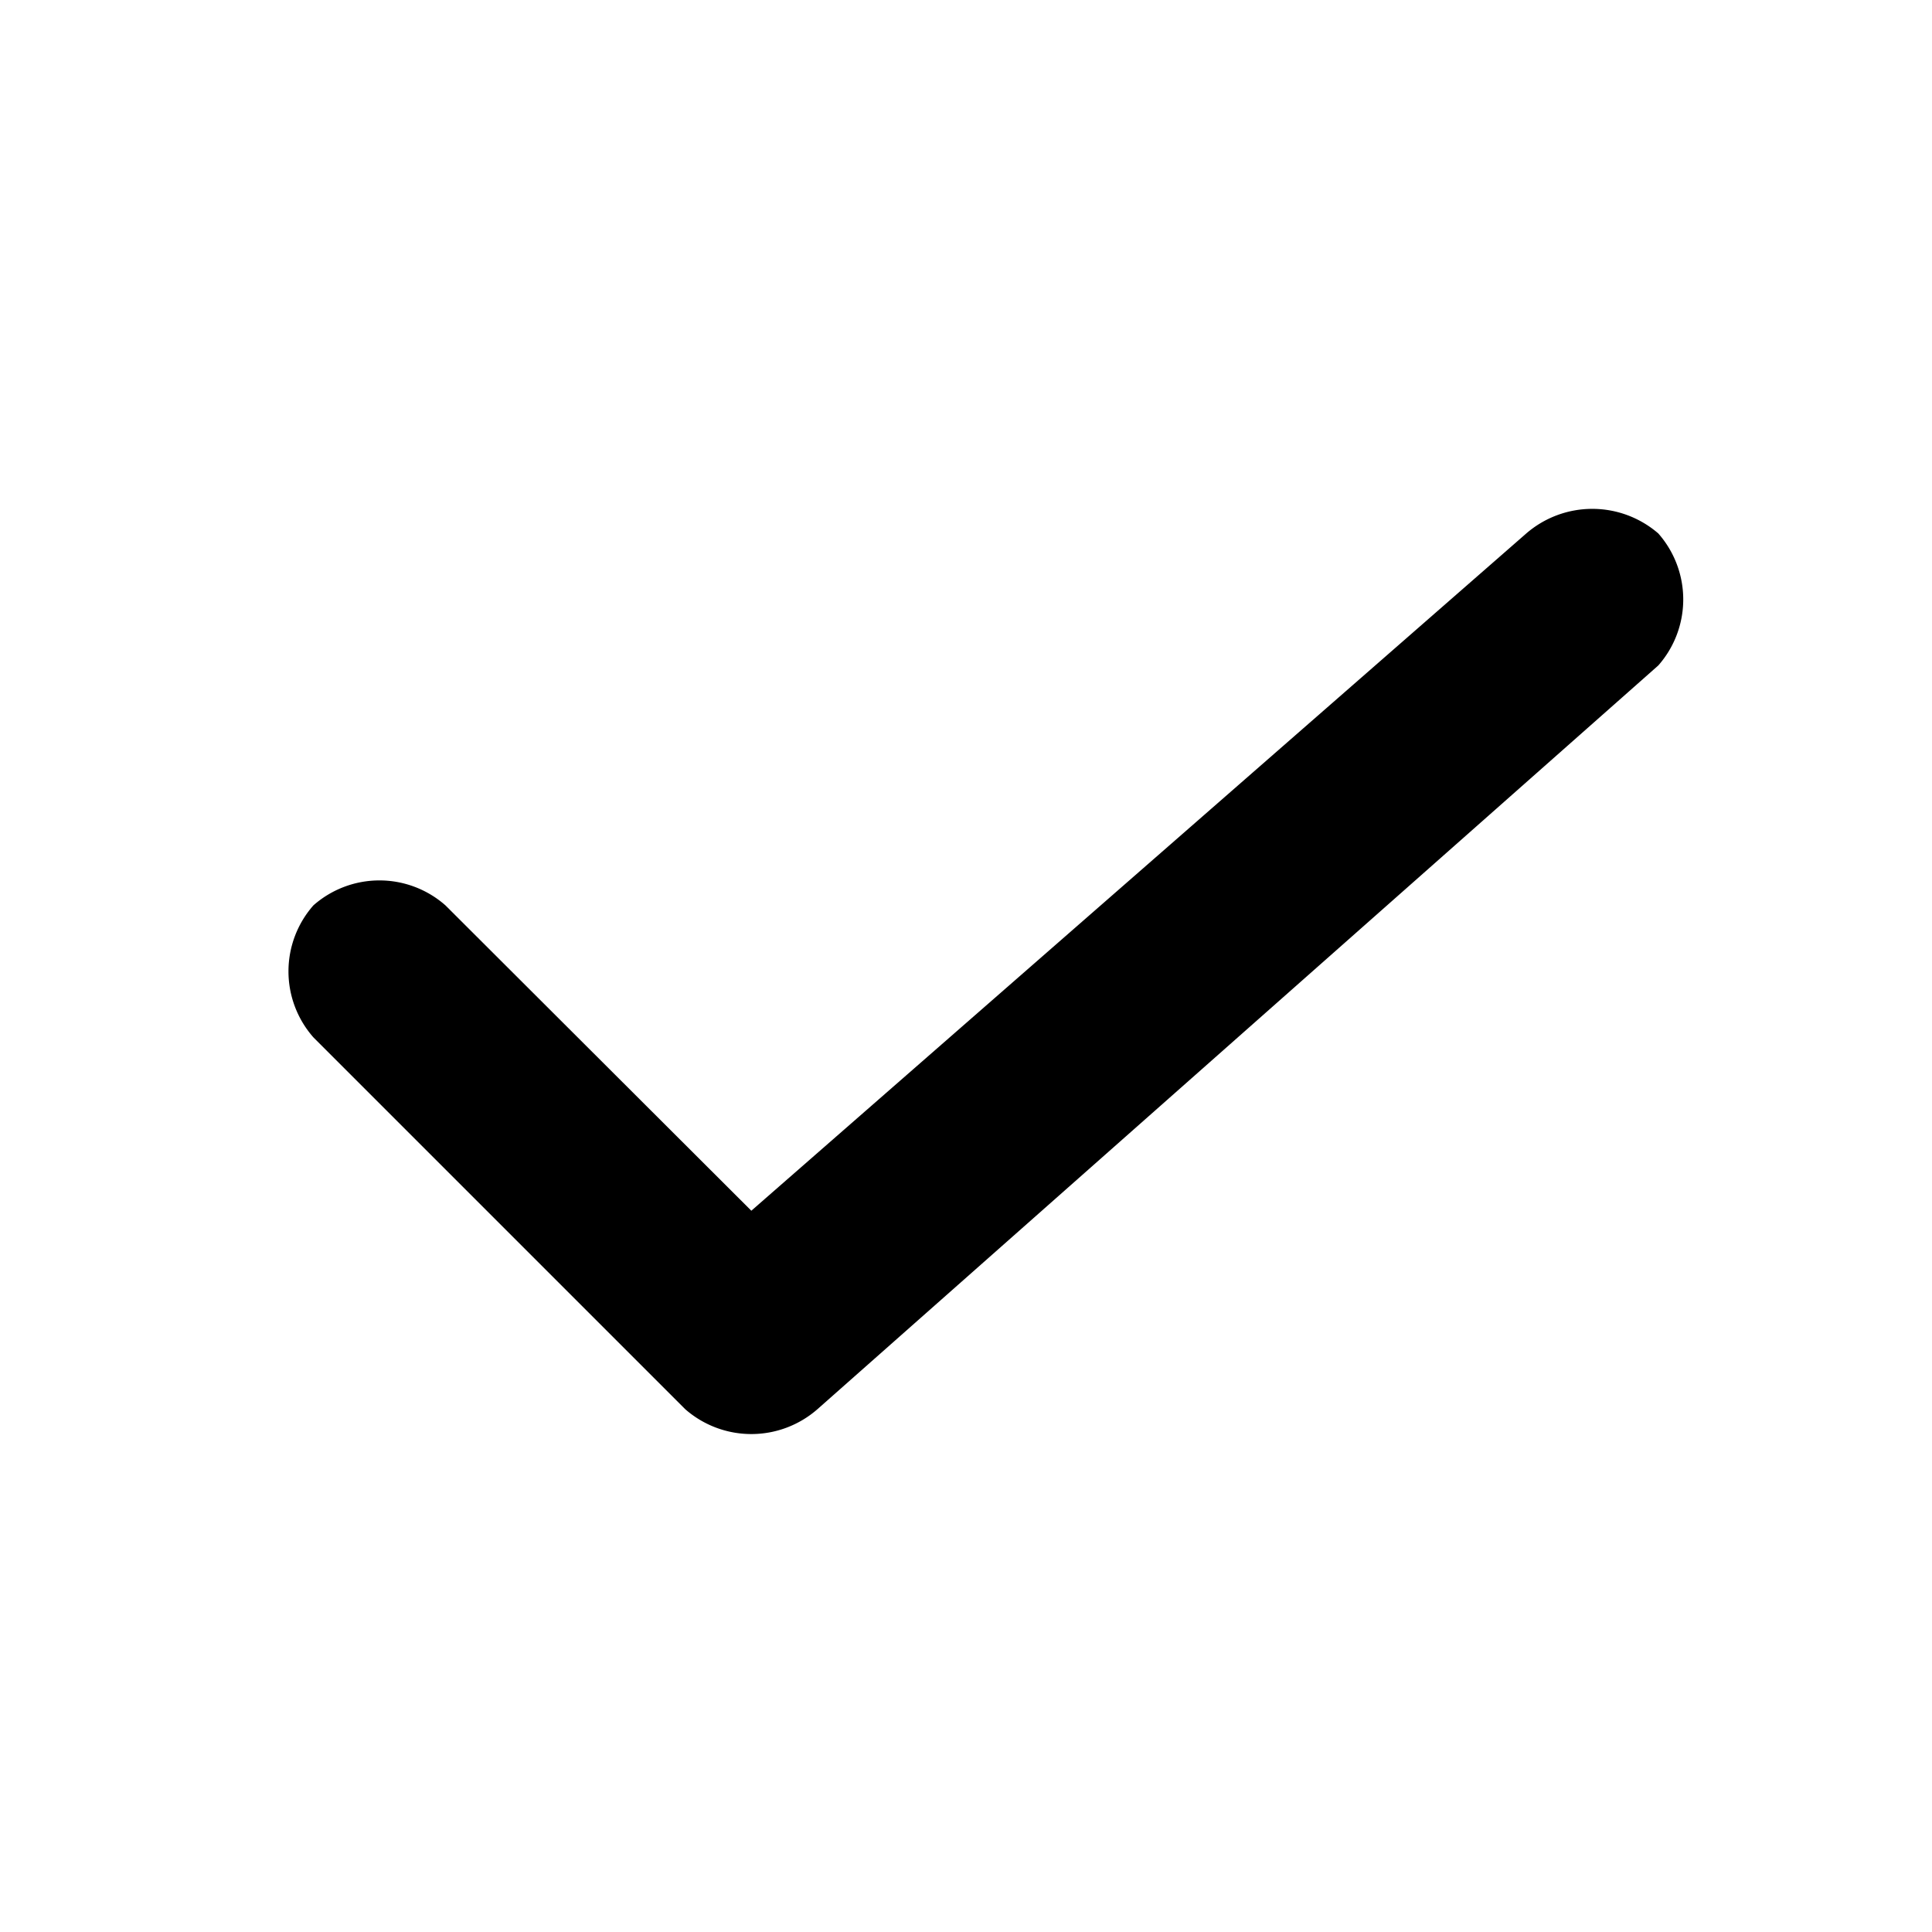<?xml version="1.0" standalone="no"?><!DOCTYPE svg PUBLIC "-//W3C//DTD SVG 1.1//EN" "http://www.w3.org/Graphics/SVG/1.1/DTD/svg11.dtd"><svg t="1715138709288" class="icon" viewBox="0 0 1024 1024" version="1.1" xmlns="http://www.w3.org/2000/svg" p-id="2435" xmlns:xlink="http://www.w3.org/1999/xlink" width="200" height="200"><path d="M878.933 282.738a53.476 53.476 0 0 0-69.973 0L398.222 641.707l-162.133-161.849a52.907 52.907 0 0 0-69.973 0 52.907 52.907 0 0 0 0 69.973l197.12 197.12a53.191 53.191 0 0 0 69.973 0L878.933 352.711a52.907 52.907 0 0 0 0-69.973z" fill="currentColor" p-id="2436"></path></svg>